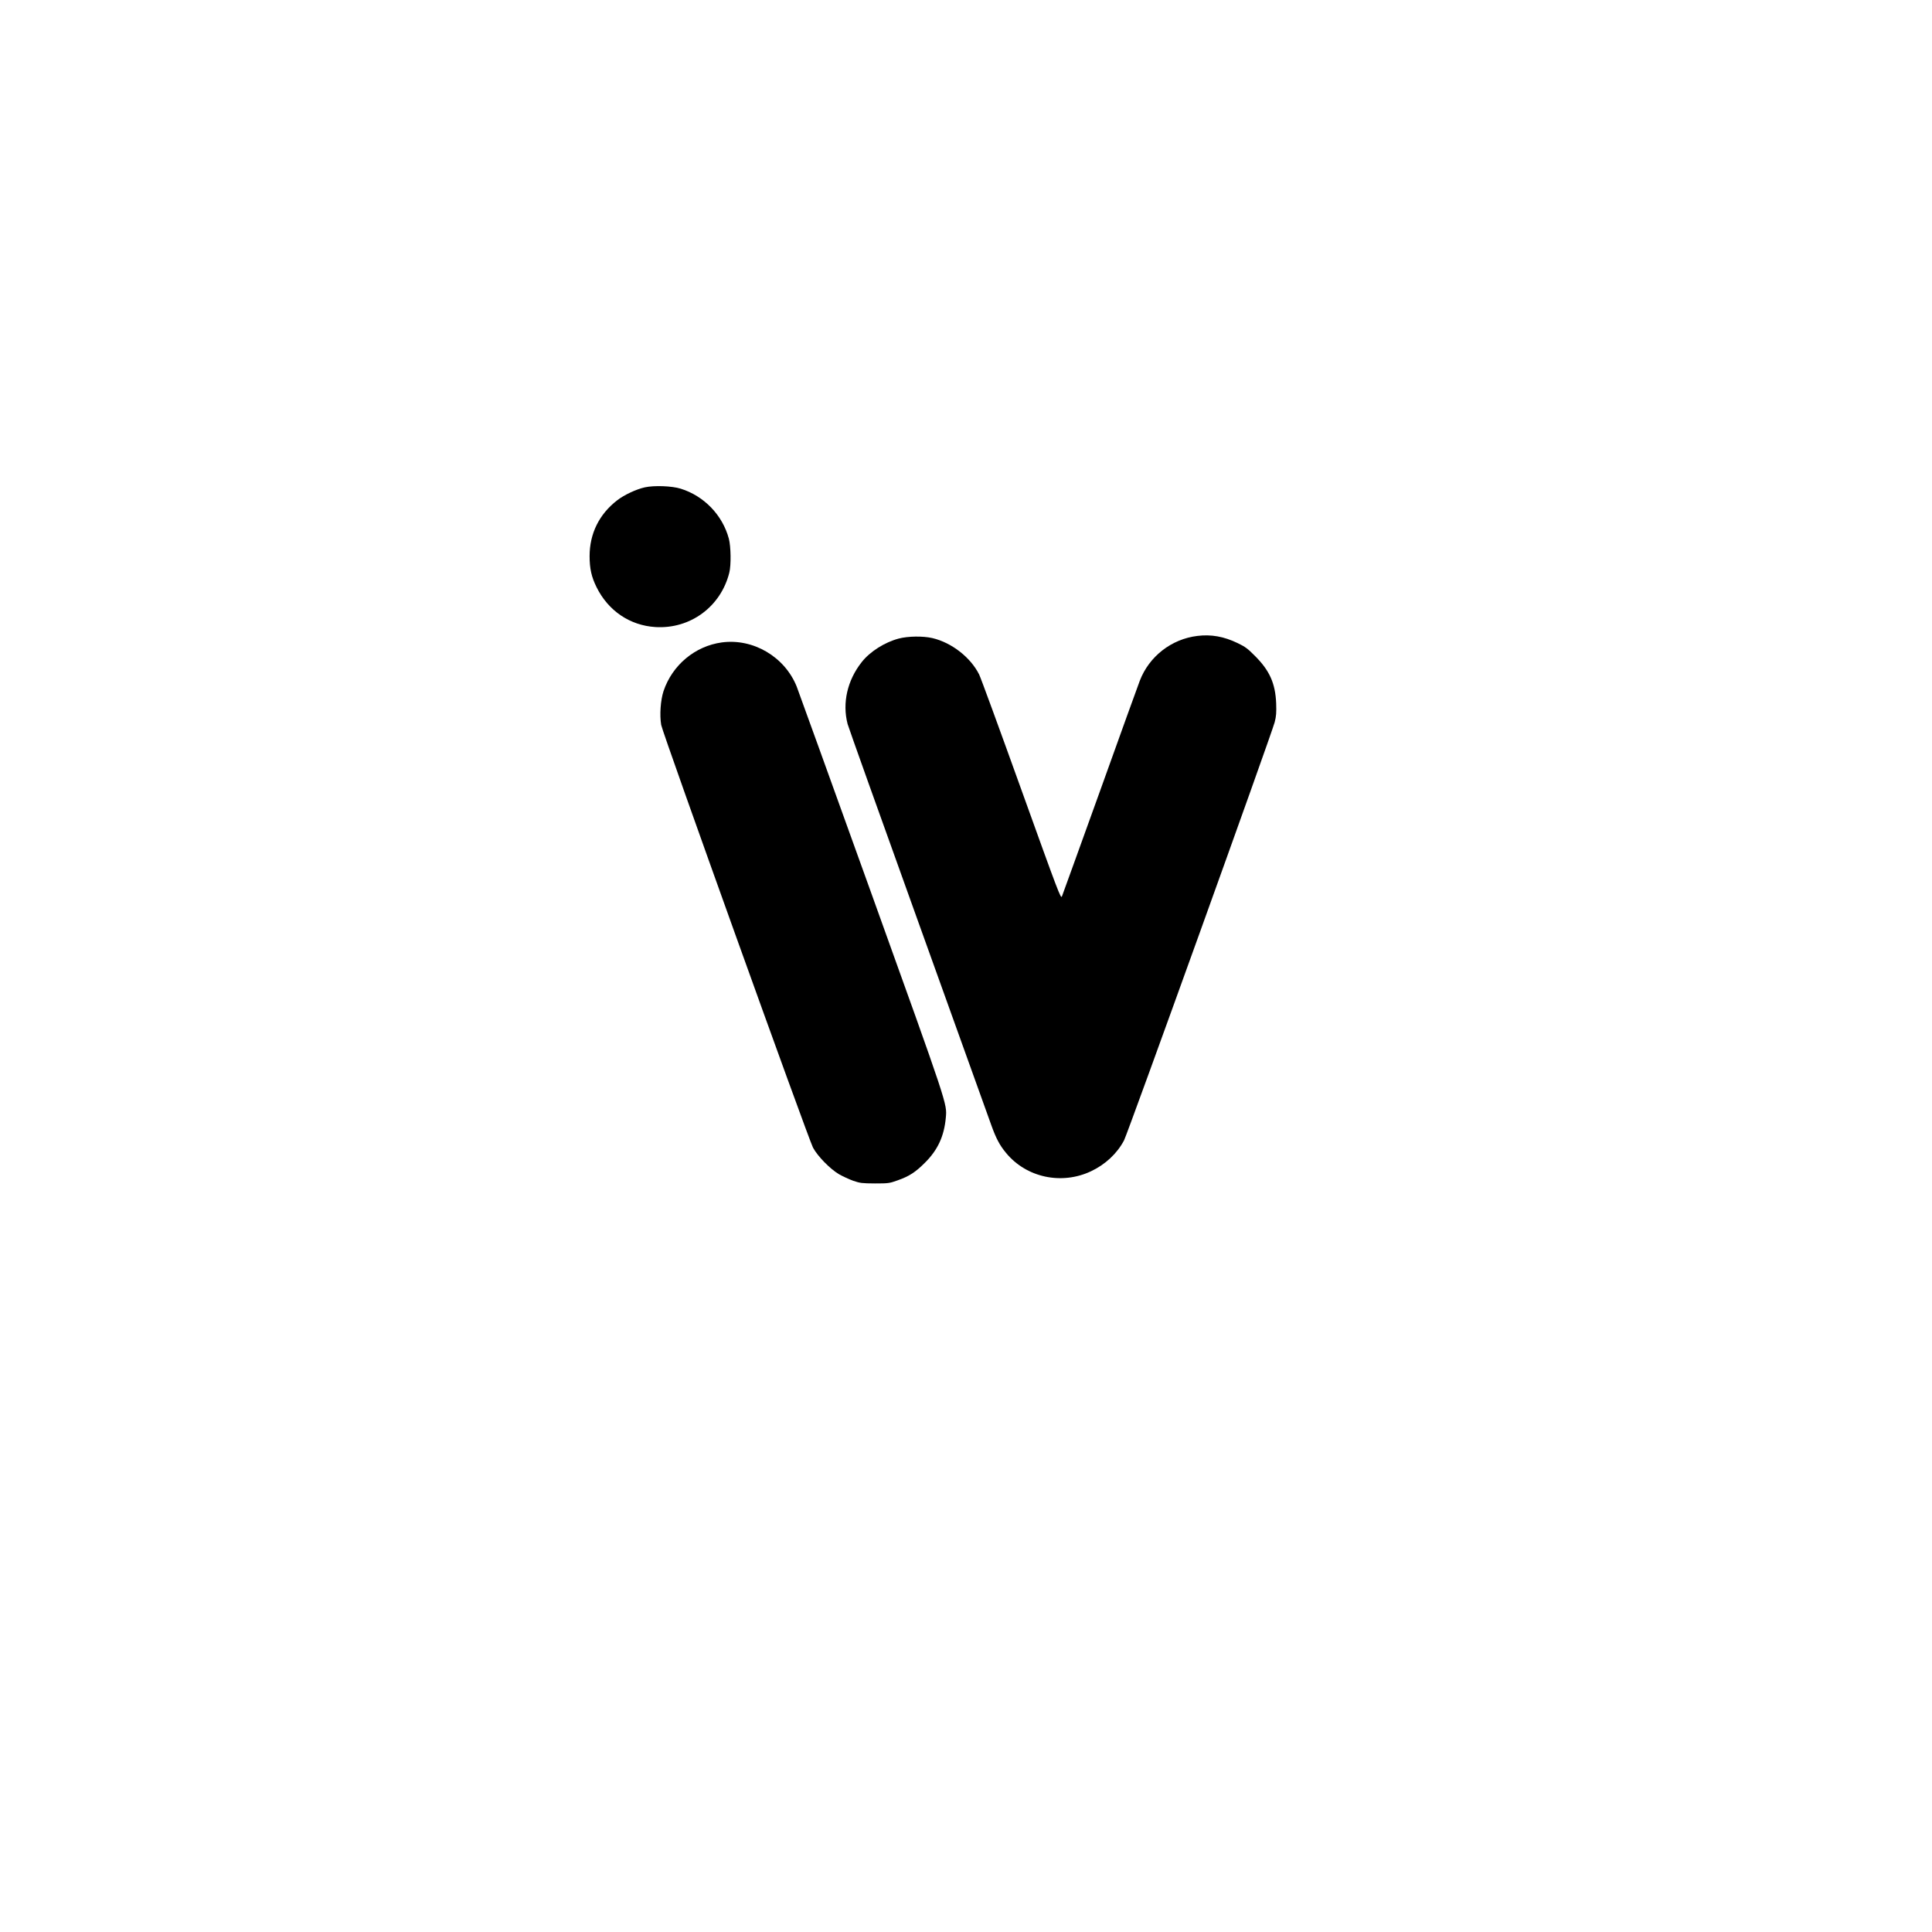 <?xml version="1.0" standalone="no"?>
<!DOCTYPE svg PUBLIC "-//W3C//DTD SVG 20010904//EN"
 "http://www.w3.org/TR/2001/REC-SVG-20010904/DTD/svg10.dtd">
<svg version="1.0" xmlns="http://www.w3.org/2000/svg"
 width="2048pt" height="2048pt" viewBox="0 0 2048 2048"
 preserveAspectRatio="xMidYMid meet">

<g transform="translate(0,2048) scale(0.1,-0.1)"
fill="#000000" stroke="none">
<path d="M6835 15314 c-90 -20 -219 -80 -292 -137 -191 -147 -293 -353 -293
-592 0 -133 20 -221 74 -330 124 -250 353 -405 623 -422 369 -23 694 215 784
577 20 79 17 278 -5 360 -67 250 -263 453 -511 530 -93 29 -280 36 -380 14z"/>
<path d="M12693 13739 c-275 -33 -512 -217 -611 -476 -17 -43 -206 -568 -421
-1167 -216 -598 -397 -1102 -404 -1118 -12 -29 -33 27 -431 1133 -230 640
-431 1189 -447 1220 -91 181 -291 337 -495 385 -99 23 -259 21 -357 -5 -148
-39 -305 -138 -392 -249 -153 -193 -208 -434 -150 -657 8 -31 346 -977 751
-2103 405 -1126 753 -2095 774 -2154 49 -136 88 -210 155 -290 215 -261 588
-341 900 -194 153 72 277 189 350 327 41 78 1566 4312 1597 4433 17 65 19 101
16 200 -9 212 -69 347 -224 502 -78 79 -104 98 -185 137 -145 70 -280 94 -426
76z"/>
<path d="M7651 13670 c-284 -39 -524 -240 -617 -515 -32 -97 -43 -255 -25
-360 15 -87 1558 -4382 1609 -4480 48 -90 181 -227 277 -283 39 -22 106 -53
150 -69 74 -25 92 -27 230 -28 143 0 154 2 238 32 125 44 190 86 292 188 136
135 203 281 221 477 13 150 28 106 -791 2383 -422 1172 -777 2156 -790 2188
-127 315 -461 512 -794 467z"/>
</g>
</svg>
